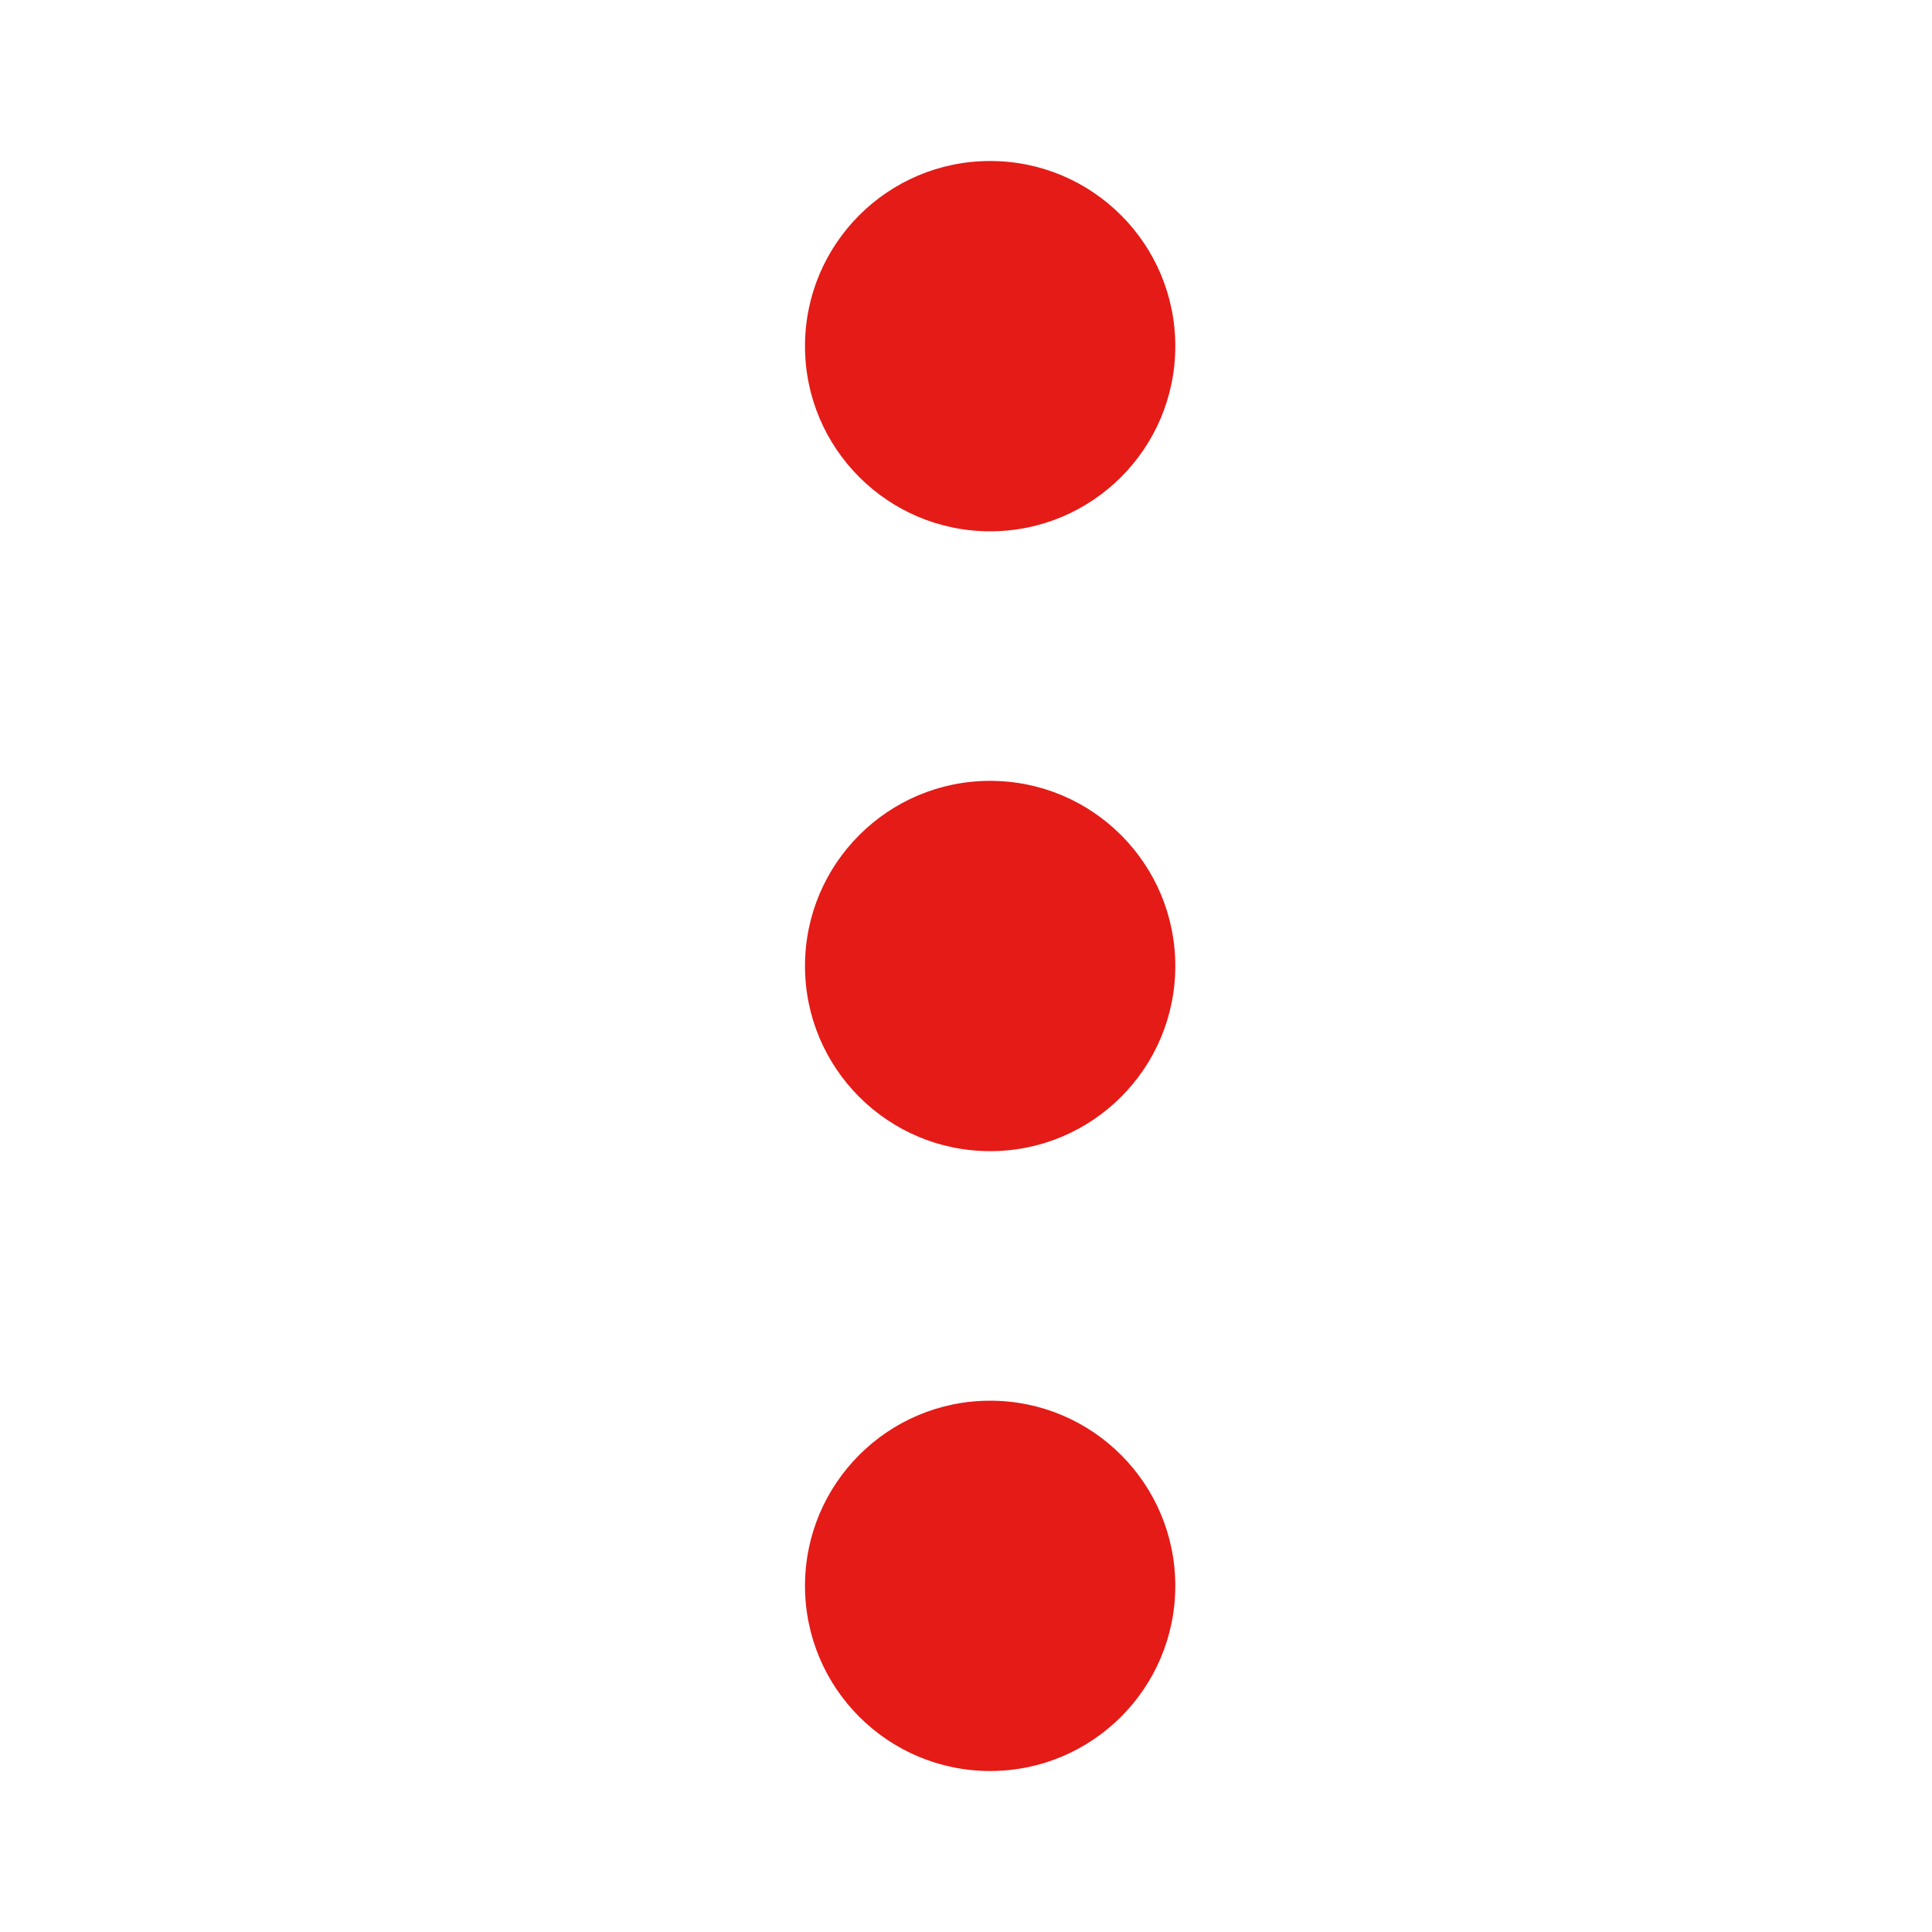 <svg width="24" height="24" viewBox="0 0 24 24" fill="none" xmlns="http://www.w3.org/2000/svg">
<g clip-path="url(#clip0_4_526)">
<path d="M12.3 17.4C13.57 17.4 14.6 18.43 14.6 19.7C14.6 20.97 13.57 22 12.3 22C11.03 22 10 20.97 10 19.7C10 18.43 11.03 17.4 12.3 17.4Z" fill="#E41B17"/>
<path d="M12.3 2C13.57 2 14.6 3.03 14.6 4.3C14.6 5.57 13.57 6.6 12.3 6.6C11.03 6.6 10 5.57 10 4.3C10 3.03 11.03 2 12.3 2Z" fill="#E41B17"/>
<path d="M12.3 9.7C13.57 9.7 14.6 10.73 14.6 12C14.6 13.27 13.57 14.3 12.3 14.3C11.03 14.3 10 13.27 10 12C10 10.73 11.03 9.7 12.3 9.7Z" fill="#E41B17"/>
</g>
<defs>
<clipPath id="clip0_4_526">
<rect width="24" height="24" fill="white"/>
</clipPath>
</defs>
</svg>
